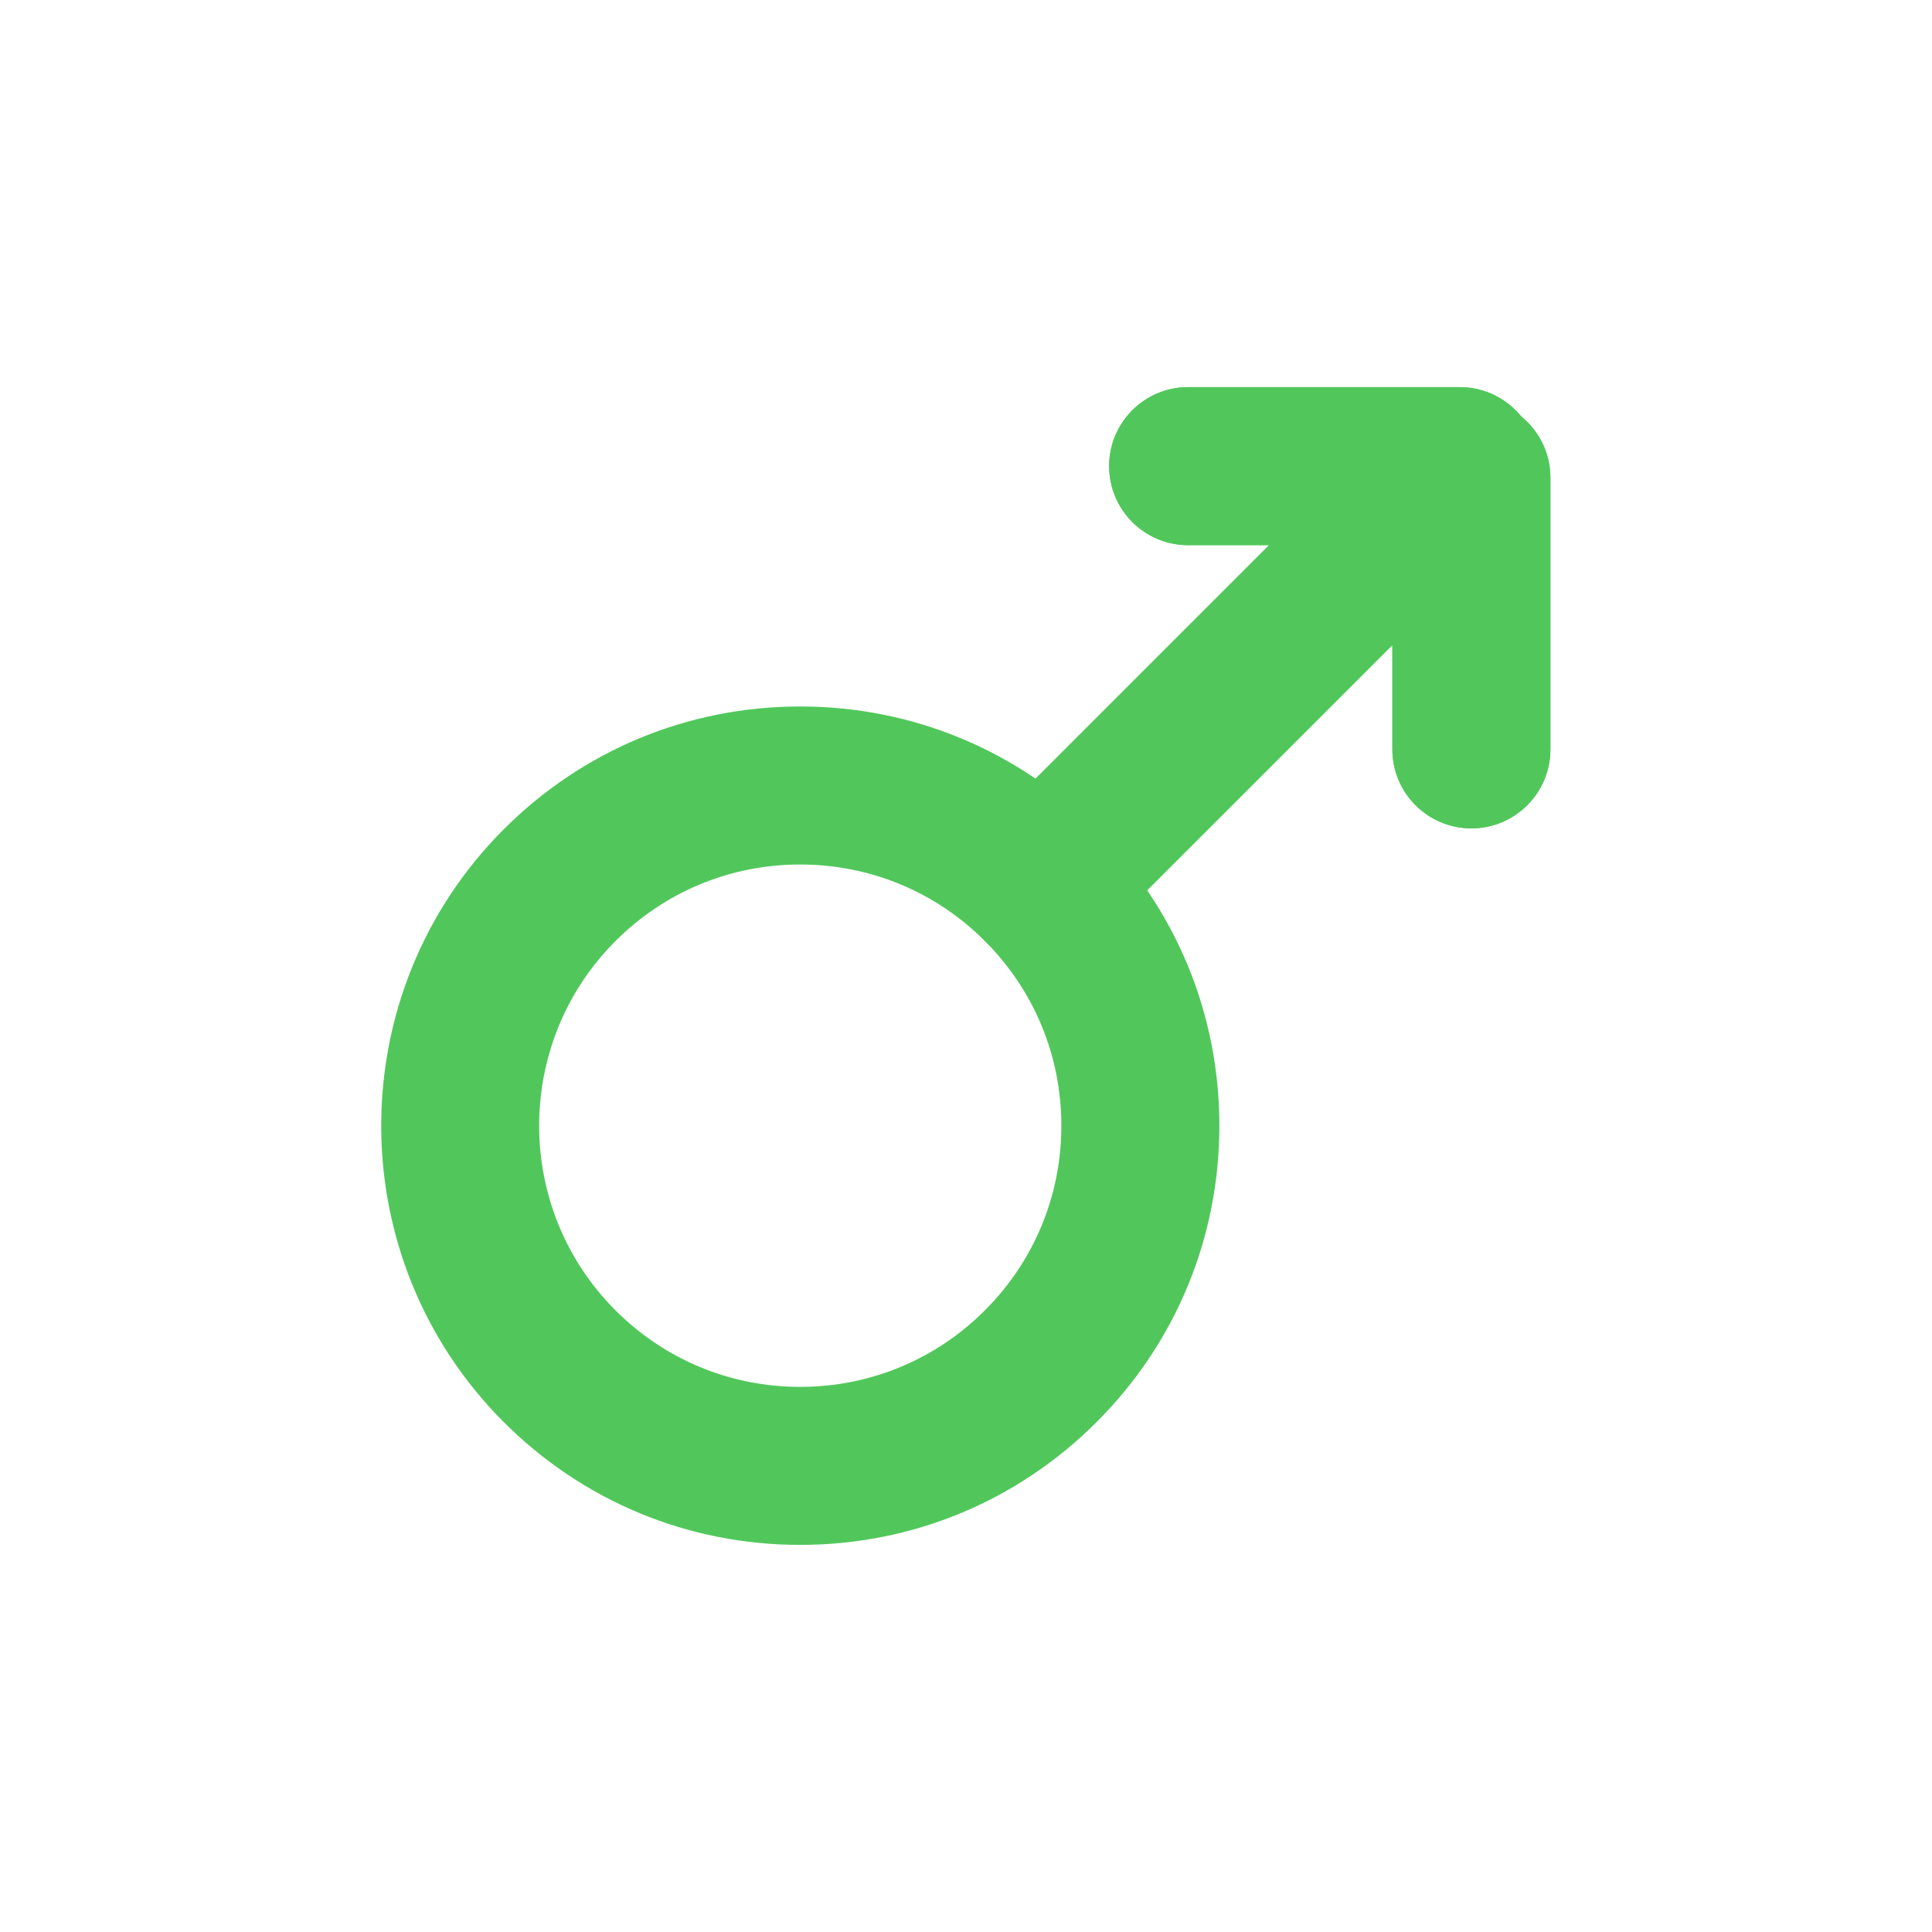 <svg width="200" height="200" viewBox="0 0 200 200" fill="none" xmlns="http://www.w3.org/2000/svg">
<path d="M82.834 159.927C71.247 159.927 60.346 155.414 52.151 147.216C35.232 130.297 35.232 102.766 52.151 85.845C60.346 77.647 71.246 73.134 82.834 73.134C94.427 73.134 105.323 77.65 113.518 85.845C121.713 94.043 126.229 104.941 126.229 116.532C126.229 128.122 121.713 139.02 113.518 147.216C105.323 155.411 94.427 159.927 82.834 159.927ZM82.834 89.493C75.613 89.493 68.824 92.307 63.717 97.412C53.178 107.956 53.178 125.108 63.717 135.649C68.824 140.756 75.613 143.568 82.834 143.568C90.055 143.568 96.845 140.756 101.952 135.649C107.059 130.542 109.87 123.753 109.87 116.532C109.87 109.311 107.059 102.521 101.952 97.412C96.845 92.305 90.055 89.493 82.834 89.493V89.493Z" fill="#51C75B"/>
<path d="M107.735 99.808C105.642 99.808 103.549 99.009 101.952 97.412C98.757 94.216 98.757 89.038 101.952 85.845L131.363 56.434H122.997C118.481 56.434 114.817 52.773 114.817 48.255C114.817 43.736 118.481 40.075 122.997 40.075H151.114C154.421 40.075 157.403 42.07 158.67 45.124C159.938 48.181 159.235 51.7 156.897 54.038L113.518 97.412C111.921 99.009 109.828 99.808 107.735 99.808V99.808Z" fill="#51C75B"/>
<path d="M151.114 56.434H122.997C118.481 56.434 114.818 52.773 114.818 48.255C114.818 43.736 118.481 40.075 122.997 40.075H151.114C155.63 40.075 159.293 43.736 159.293 48.255C159.293 52.773 155.63 56.434 151.114 56.434Z" fill="#51C75B"/>
<path d="M152.317 85.752C147.802 85.752 144.138 82.091 144.138 77.573V49.458C144.138 44.94 147.802 41.279 152.317 41.279C156.833 41.279 160.497 44.94 160.497 49.458V77.573C160.497 82.091 156.833 85.752 152.317 85.752Z" fill="#51C75B"/>
<path d="M152.317 85.752C147.802 85.752 144.138 82.091 144.138 77.573V49.458C144.138 44.94 147.802 41.279 152.317 41.279C156.833 41.279 160.497 44.94 160.497 49.458V77.573C160.497 82.091 156.833 85.752 152.317 85.752Z" fill="#51C75B"/>
</svg>
